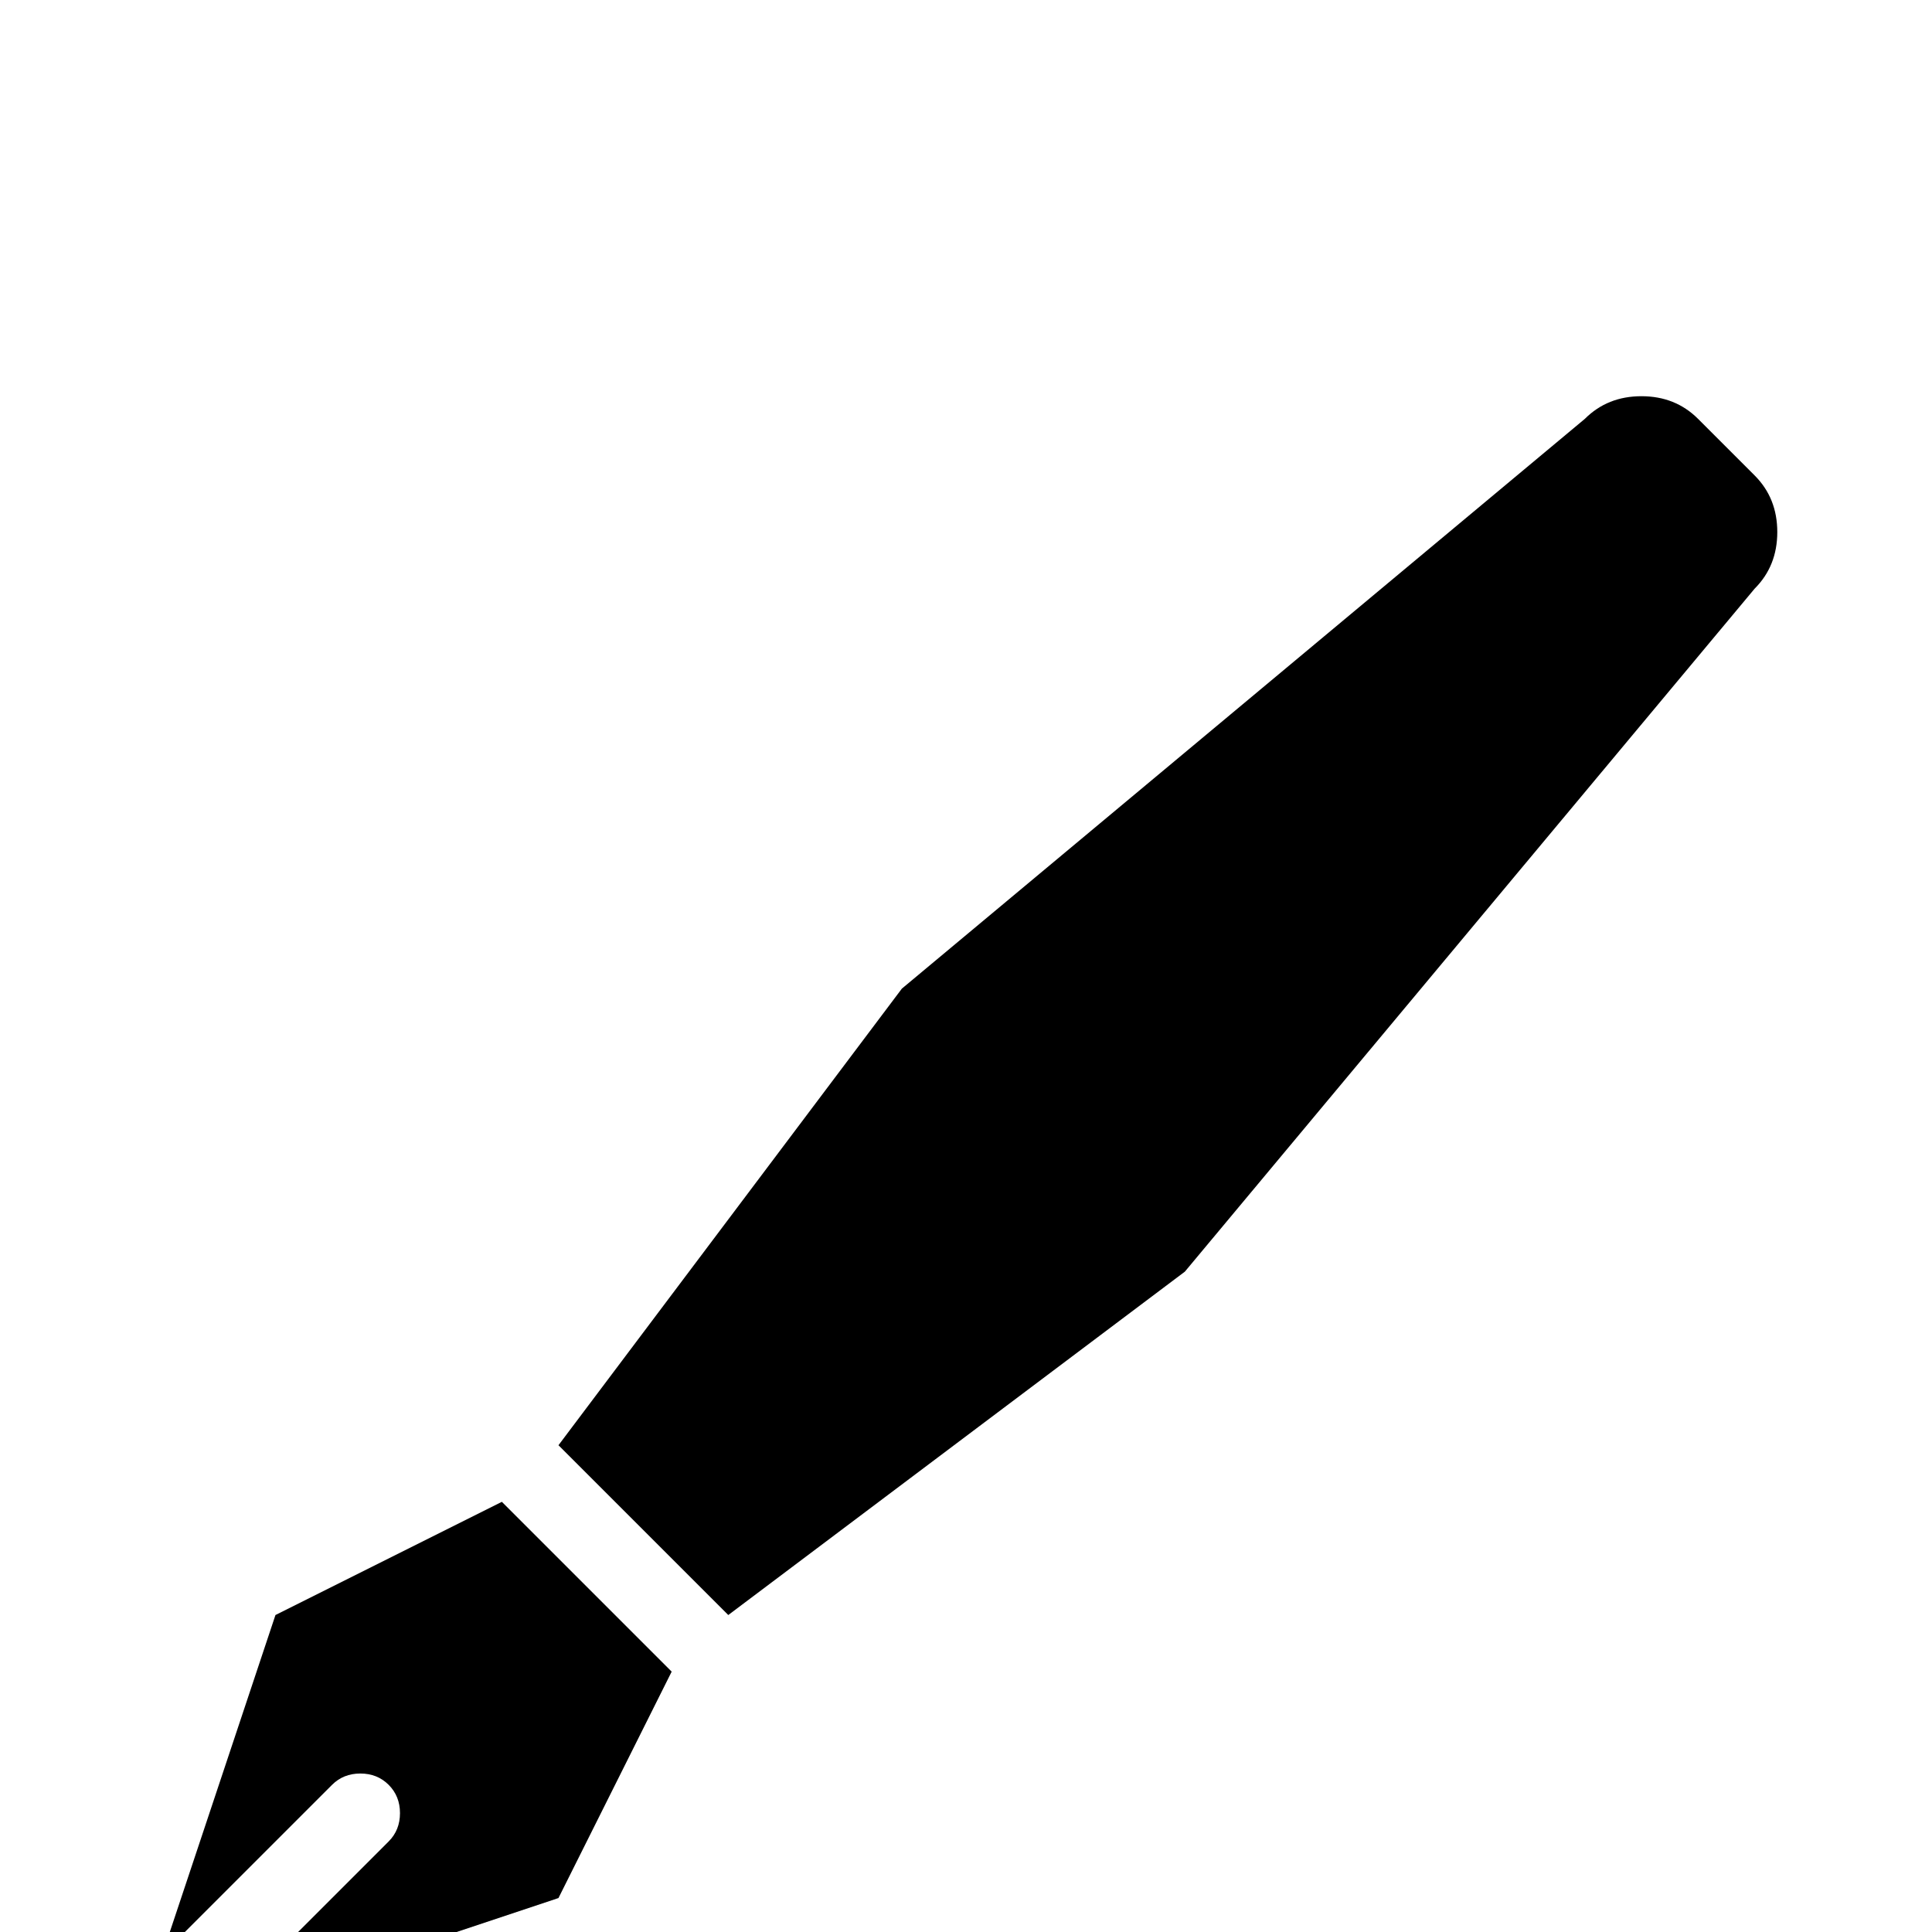 <svg xmlns="http://www.w3.org/2000/svg" viewBox="0 -512 512 512">
	<path fill="#000000" d="M148 -129L239 -250L420 -401Q426 -407 435 -407Q444 -407 450 -401L465 -386Q471 -380 471 -371Q471 -362 465 -356L314 -175L193 -84ZM178 -69L133 -114L73 -84L43 6L88 -39Q91 -42 95.5 -42Q100 -42 103 -39Q106 -36 106 -31.5Q106 -27 103 -24L58 21L148 -9Z"/>
</svg>